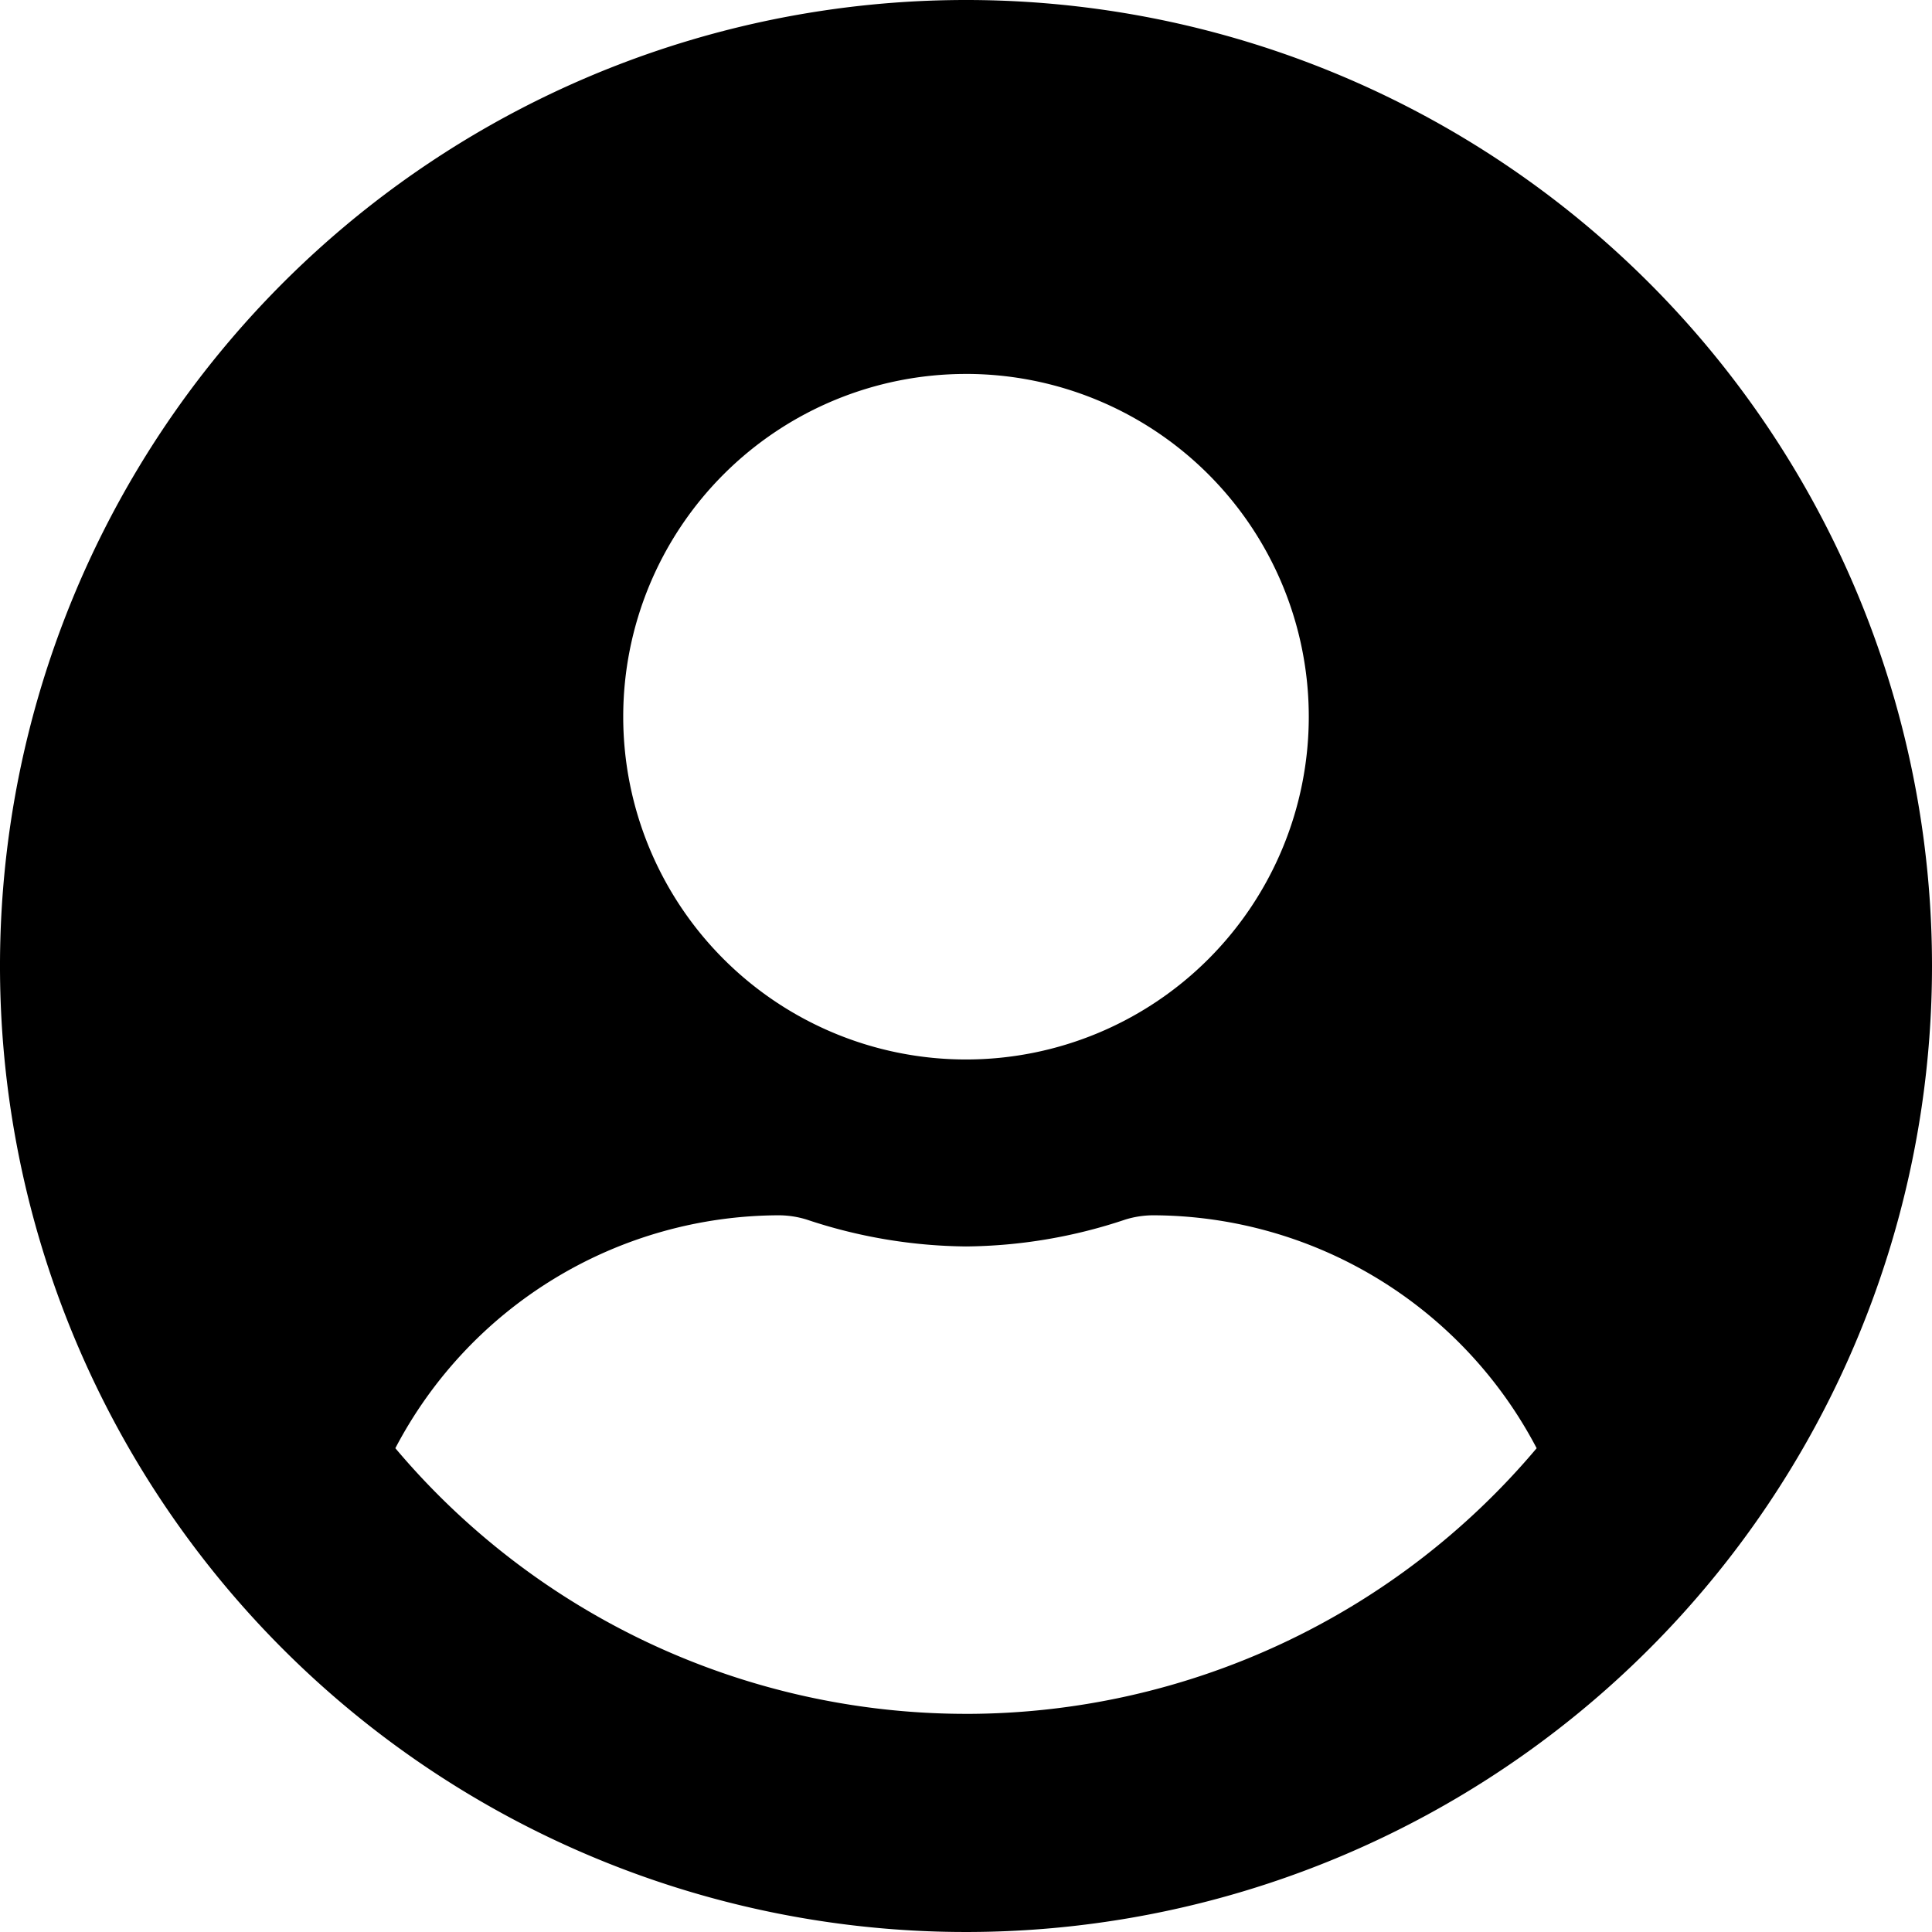 <svg xmlns="http://www.w3.org/2000/svg" width="87.2" height="87.2" viewBox="0 0 87.2 87.2">
  <path id="Icon_awesome-user-circle" data-name="Icon awesome-user-circle" d="M43.6.562a43.6,43.6,0,1,0,43.6,43.6A43.592,43.592,0,0,0,43.6.562Zm0,16.877A15.471,15.471,0,1,1,28.129,32.911,15.471,15.471,0,0,1,43.6,17.44Zm0,60.477a33.689,33.689,0,0,1-25.756-11.99A19.6,19.6,0,0,1,35.161,55.414a4.3,4.3,0,0,1,1.248.193,23.277,23.277,0,0,0,7.19,1.213,23.189,23.189,0,0,0,7.19-1.213,4.3,4.3,0,0,1,1.248-.193A19.6,19.6,0,0,1,69.356,65.927,33.689,33.689,0,0,1,43.6,77.917Z" transform="translate(0 -0.562)"/>
</svg>
